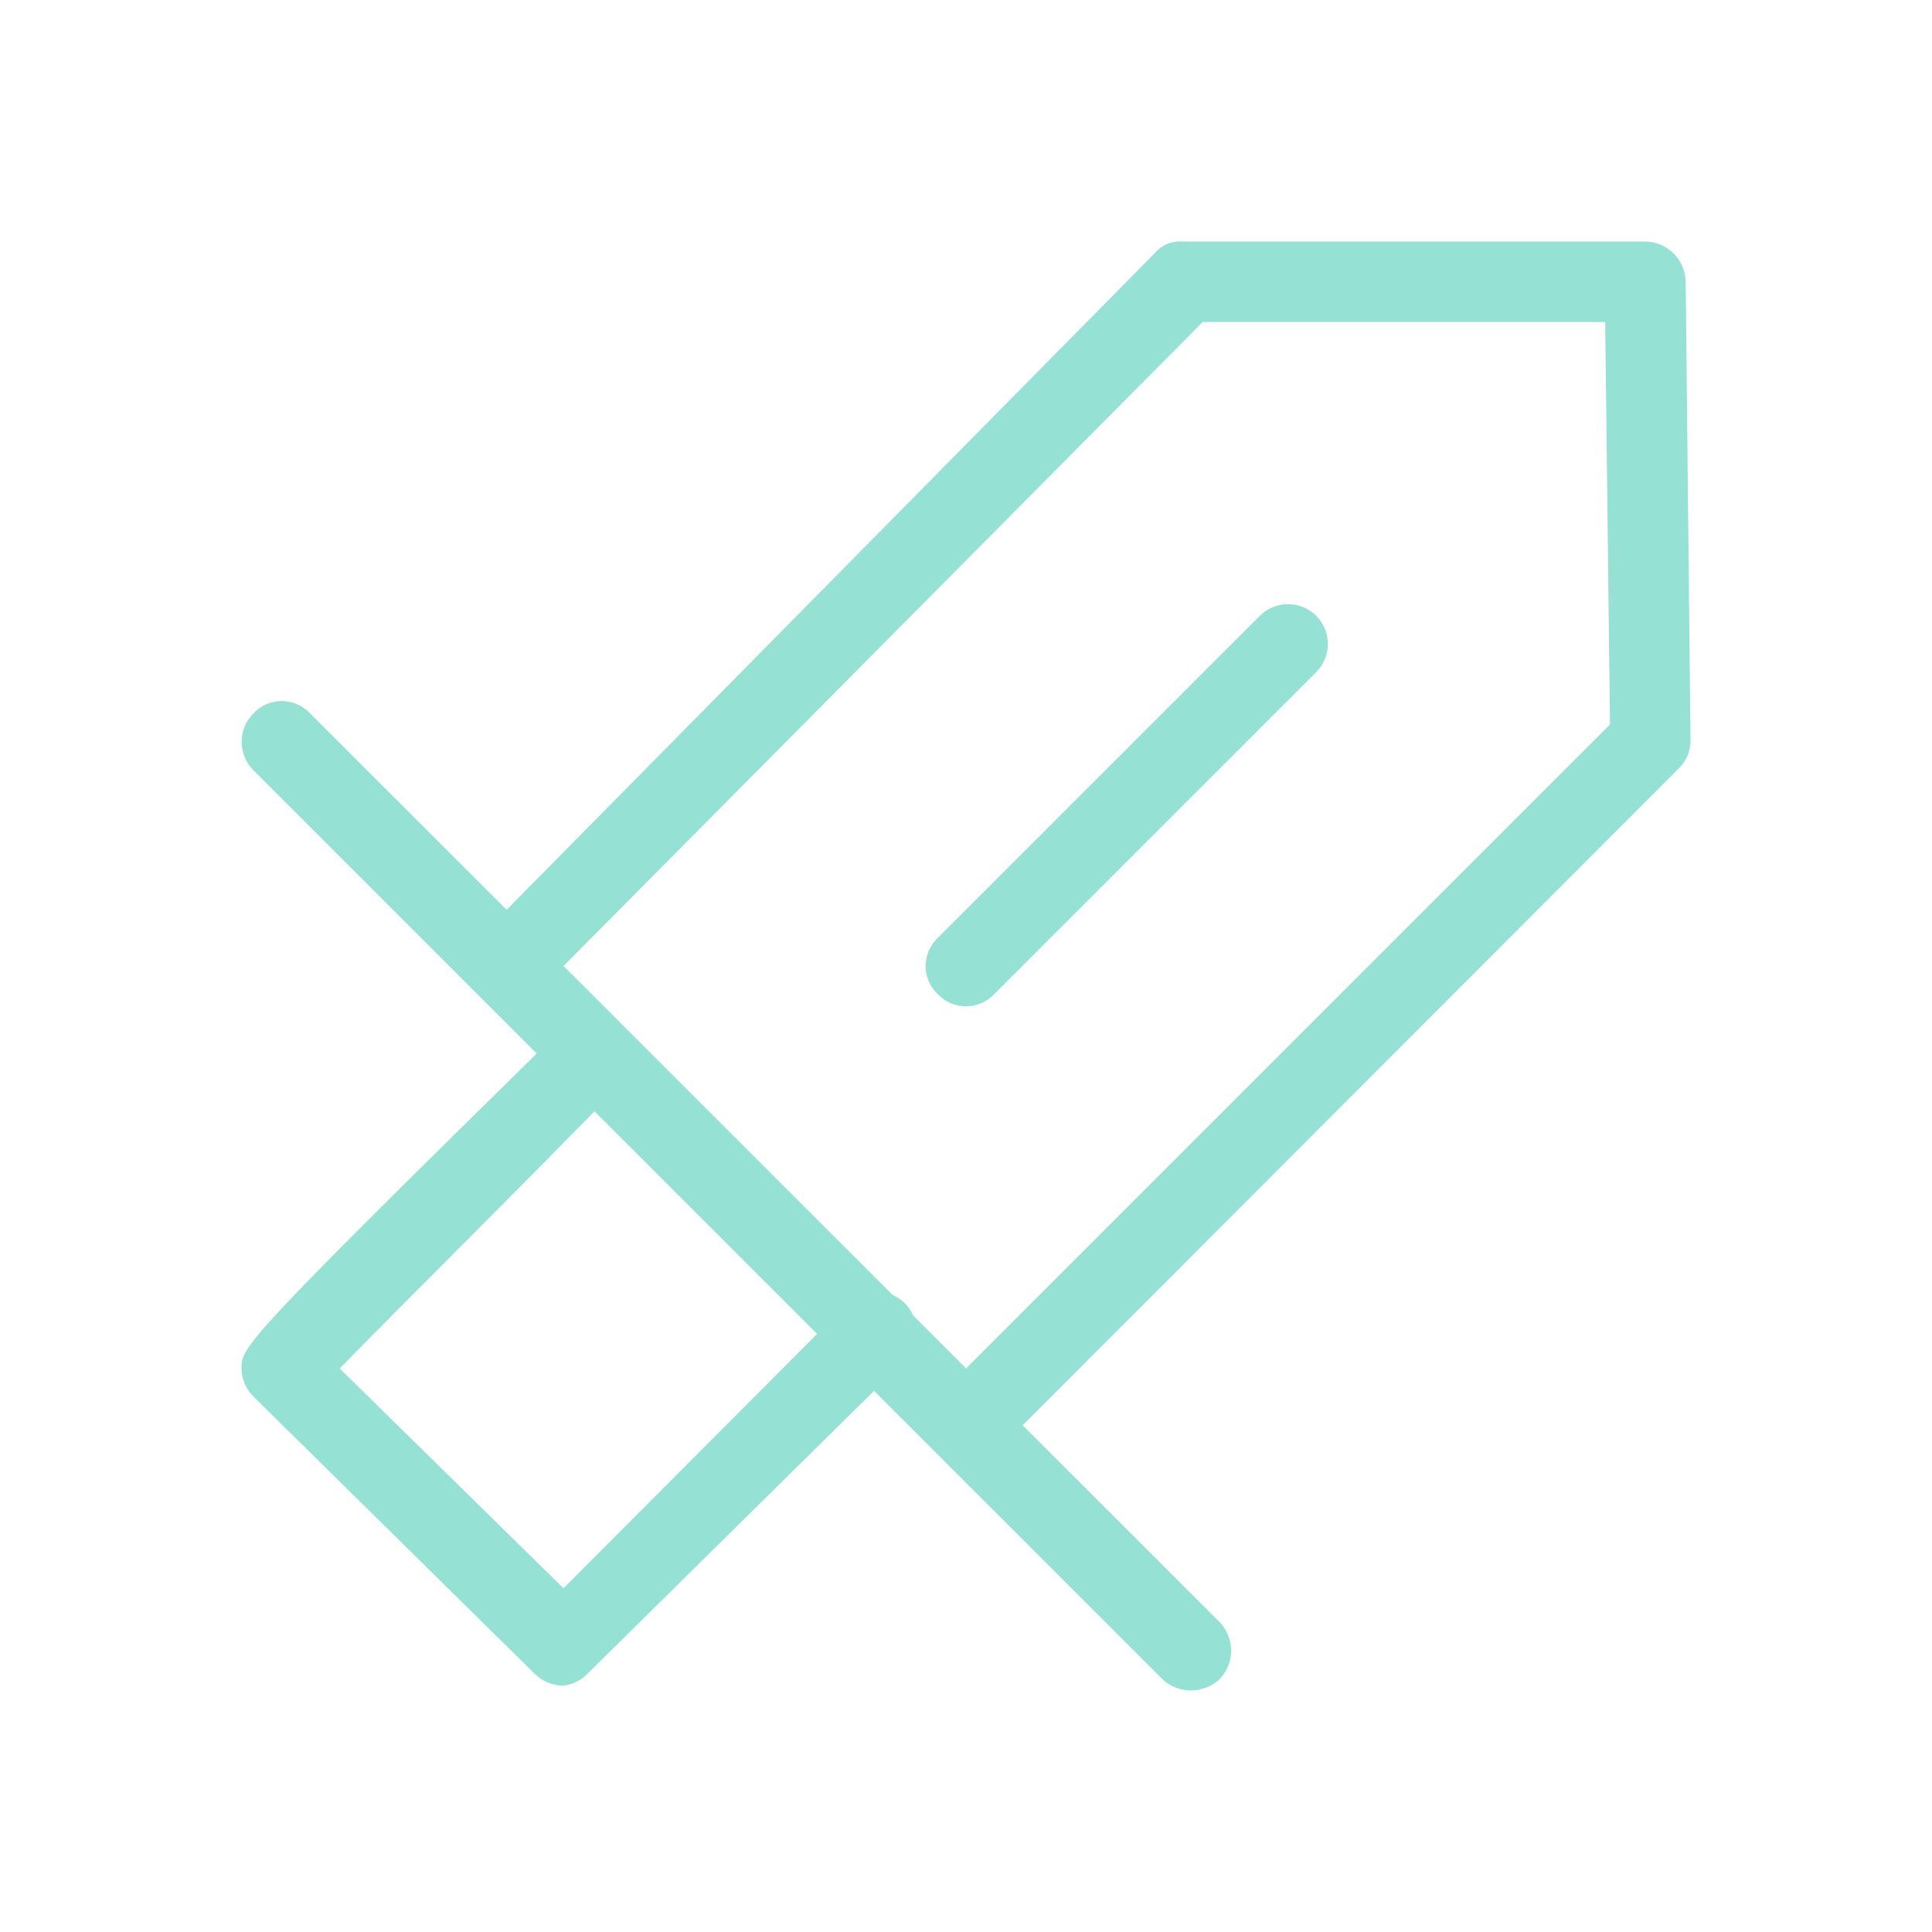 <svg width="57" height="57" viewBox="0 0 57 57" fill="none" xmlns="http://www.w3.org/2000/svg">
<path d="M28.5 43.249C28.187 43.244 27.888 43.116 27.669 42.892L14.131 29.355C14.02 29.245 13.932 29.113 13.871 28.969C13.811 28.824 13.78 28.669 13.78 28.512C13.78 28.355 13.811 28.2 13.871 28.055C13.932 27.91 14.02 27.779 14.131 27.669L34.057 7.481C34.157 7.359 34.285 7.263 34.429 7.201C34.574 7.139 34.732 7.113 34.889 7.125H48.545C48.858 7.131 49.157 7.258 49.378 7.48C49.599 7.701 49.727 7.999 49.733 8.312L49.875 21.826C49.879 21.986 49.849 22.144 49.788 22.292C49.726 22.439 49.635 22.572 49.519 22.681L29.331 42.892C29.111 43.114 28.813 43.242 28.5 43.249V43.249ZM16.625 28.5L28.5 40.375L47.5 21.375L47.358 9.5H35.483L16.625 28.5Z" fill="#95E1D3"/>
<path d="M35.126 49.875C34.817 49.872 34.521 49.753 34.295 49.542L7.481 22.729C7.37 22.618 7.282 22.487 7.221 22.342C7.161 22.198 7.13 22.042 7.13 21.886C7.13 21.729 7.161 21.574 7.221 21.429C7.282 21.284 7.37 21.153 7.481 21.043C7.588 20.929 7.717 20.838 7.86 20.776C8.003 20.715 8.157 20.683 8.313 20.683C8.468 20.683 8.622 20.715 8.765 20.776C8.908 20.838 9.037 20.929 9.144 21.043L35.981 47.856C36.2 48.082 36.323 48.385 36.323 48.699C36.323 49.014 36.2 49.316 35.981 49.542C35.747 49.755 35.443 49.873 35.126 49.875Z" fill="#95E1D3"/>
<path d="M16.625 49.733C16.304 49.732 15.996 49.604 15.77 49.376L7.529 41.254C7.405 41.143 7.305 41.008 7.235 40.856C7.166 40.705 7.128 40.541 7.125 40.375C7.125 39.734 7.125 39.639 16.625 30.305C16.735 30.194 16.867 30.105 17.011 30.045C17.156 29.985 17.311 29.954 17.468 29.954C17.625 29.954 17.78 29.985 17.925 30.045C18.07 30.105 18.201 30.194 18.311 30.305C18.53 30.531 18.653 30.833 18.653 31.148C18.653 31.463 18.53 31.765 18.311 31.991C15.746 34.651 11.637 38.712 10.023 40.375L16.625 46.859L25.009 38.451C25.232 38.228 25.536 38.102 25.852 38.102C26.168 38.102 26.471 38.228 26.695 38.451C26.919 38.675 27.044 38.978 27.044 39.294C27.044 39.611 26.919 39.914 26.695 40.138L17.337 49.376C17.148 49.574 16.896 49.699 16.625 49.733V49.733Z" fill="#95E1D3"/>
<path d="M28.5 29.688C28.344 29.689 28.19 29.659 28.047 29.597C27.904 29.536 27.775 29.445 27.669 29.331C27.555 29.225 27.465 29.096 27.403 28.953C27.341 28.81 27.309 28.656 27.309 28.5C27.309 28.344 27.341 28.19 27.403 28.047C27.465 27.904 27.555 27.775 27.669 27.669L37.169 18.169C37.278 18.06 37.407 17.973 37.55 17.914C37.693 17.855 37.846 17.824 38 17.824C38.154 17.824 38.307 17.855 38.45 17.914C38.592 17.973 38.722 18.06 38.831 18.169C38.94 18.278 39.027 18.407 39.086 18.55C39.145 18.693 39.175 18.846 39.175 19C39.175 19.154 39.145 19.307 39.086 19.45C39.027 19.593 38.94 19.722 38.831 19.831L29.331 29.331C29.225 29.445 29.096 29.536 28.953 29.597C28.81 29.659 28.656 29.689 28.5 29.688V29.688Z" fill="#95E1D3"/>
</svg>
